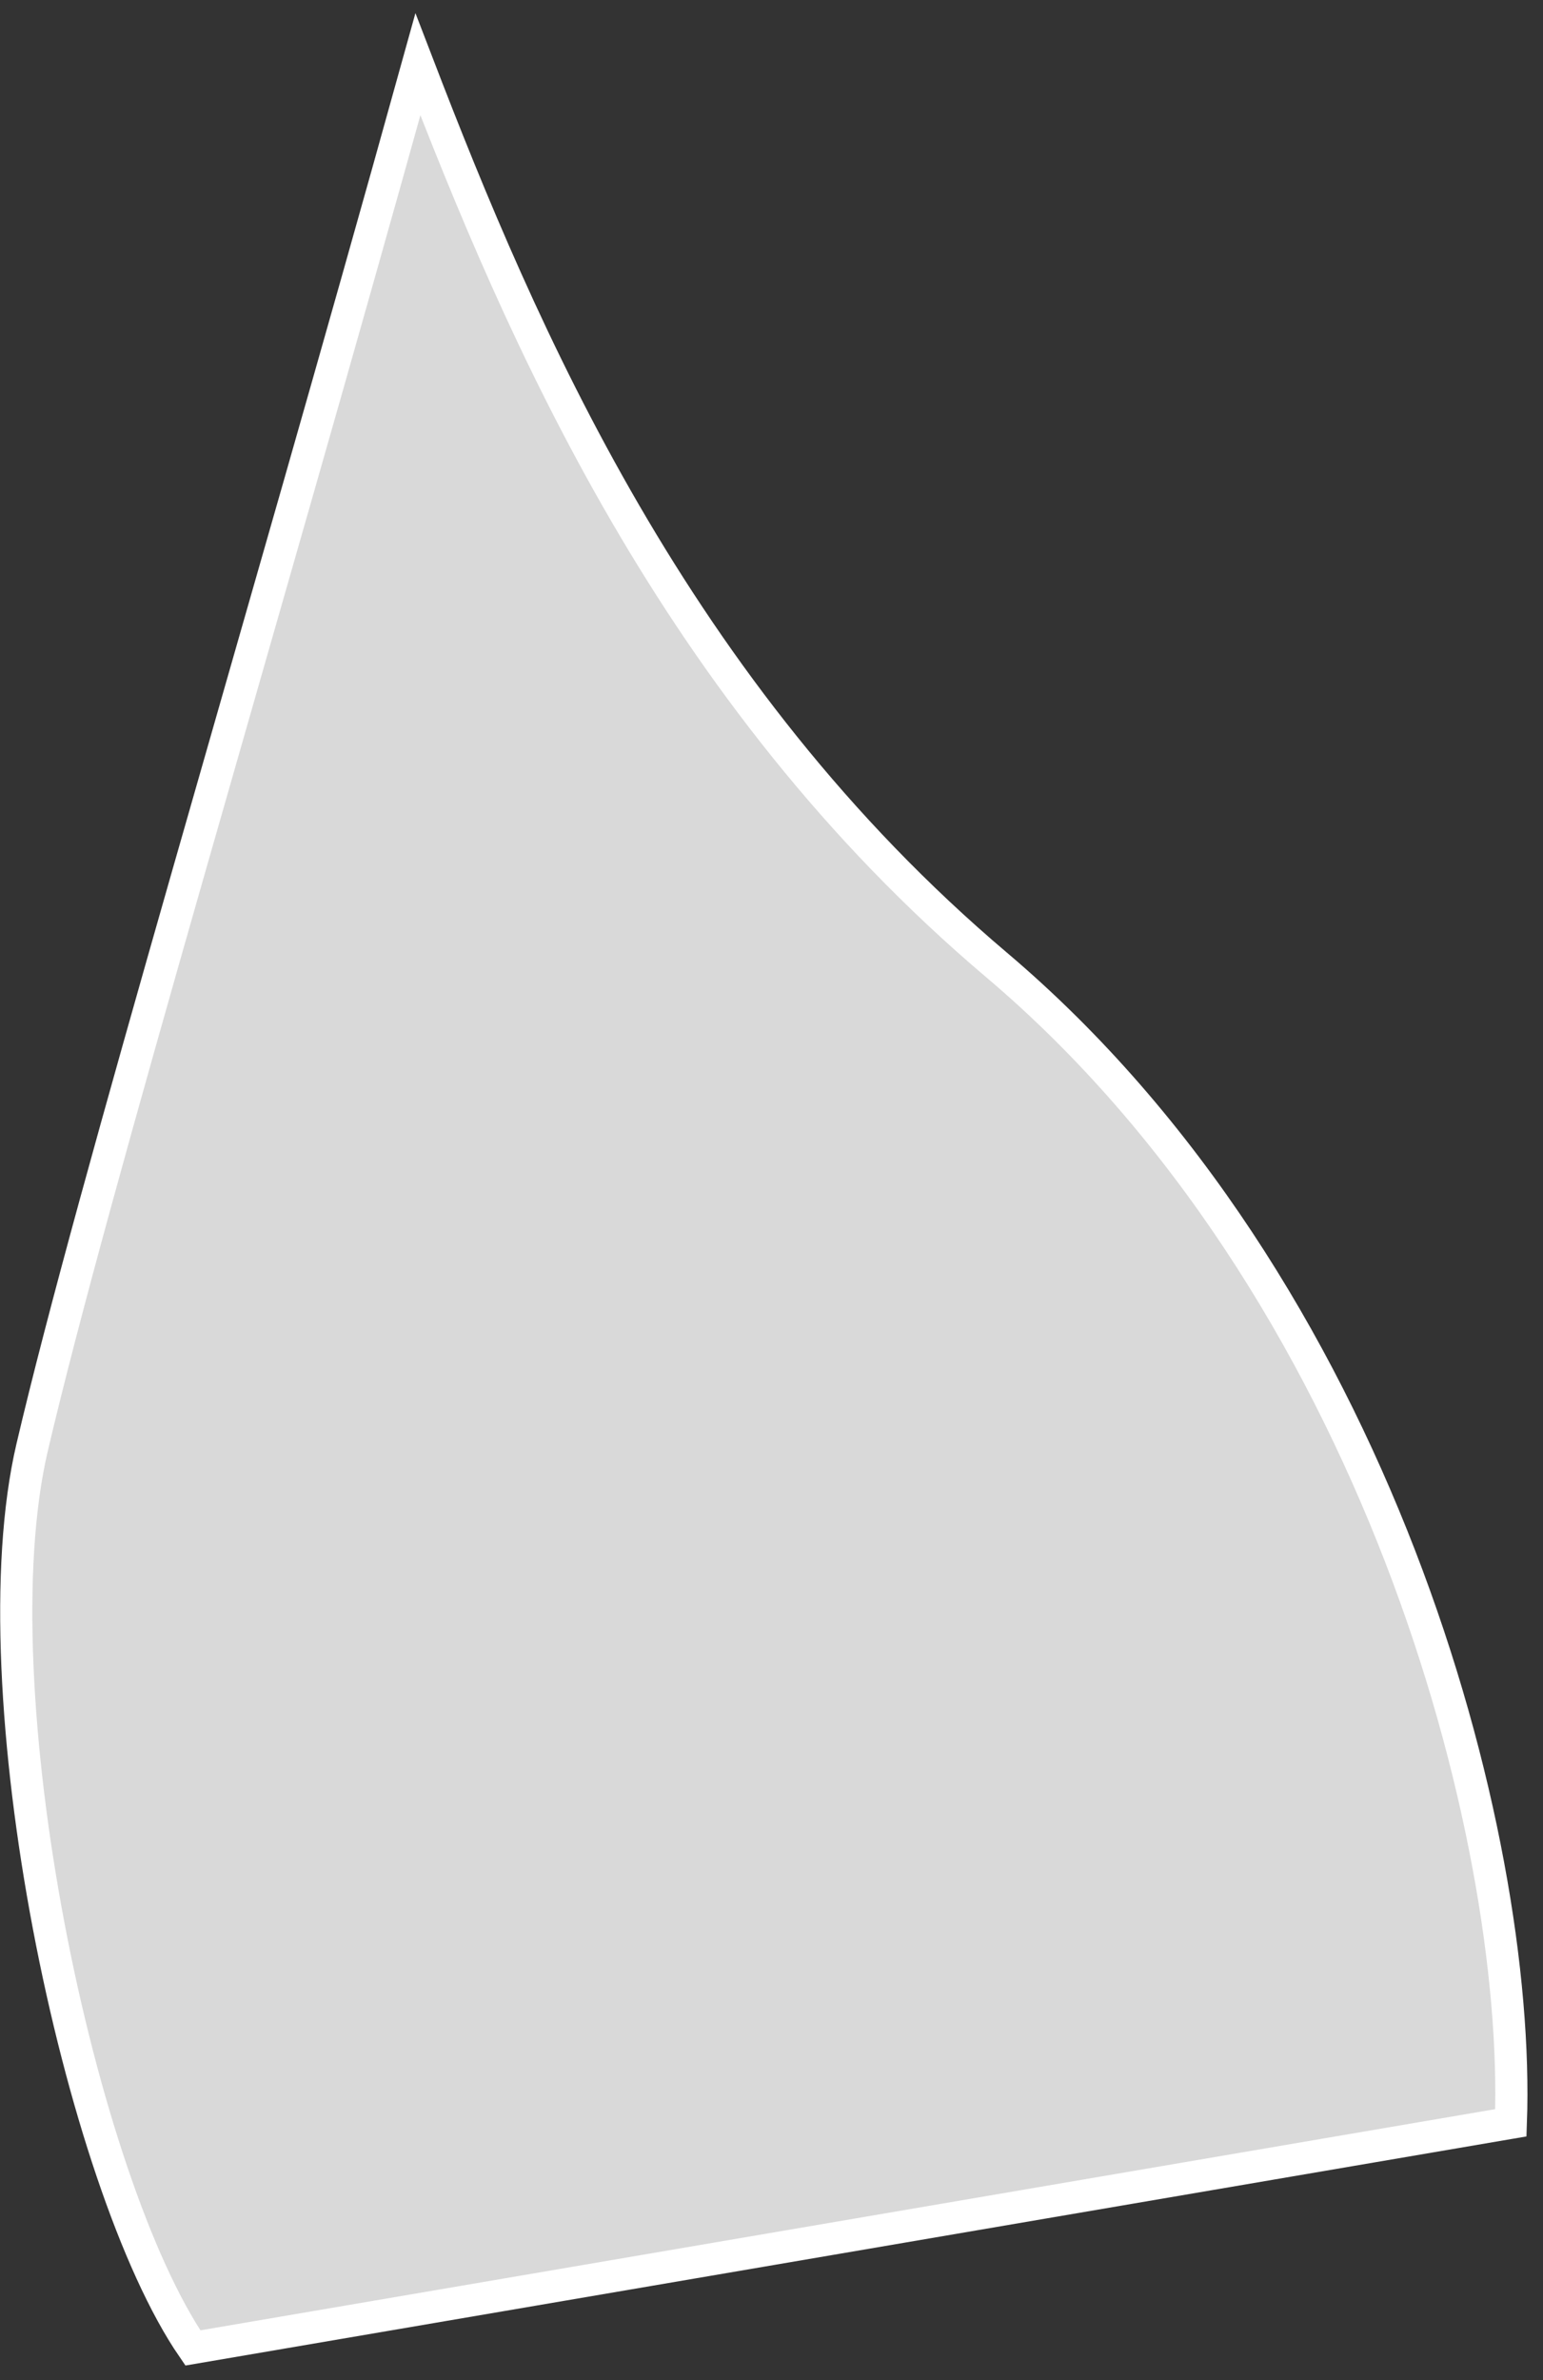 <svg width="24" height="37" viewBox="0 0 24 37" fill="none" xmlns="http://www.w3.org/2000/svg">
<rect x="0" y="0" width="24" height="37" fill="#333333" stroke="none"/>
<path d="M0.5 22.5C-0.379 26.252 1.234 33.931 3 36.5L23.5 33C23.661 28.504 21.409 20 15.5 15C10.49 10.761 8.106 5.175 6.5 1C4 10 1.448 18.45 0.5 22.5Z" fill="#D9D9D9" stroke="white" stroke-width="0.5"/>
</svg>
